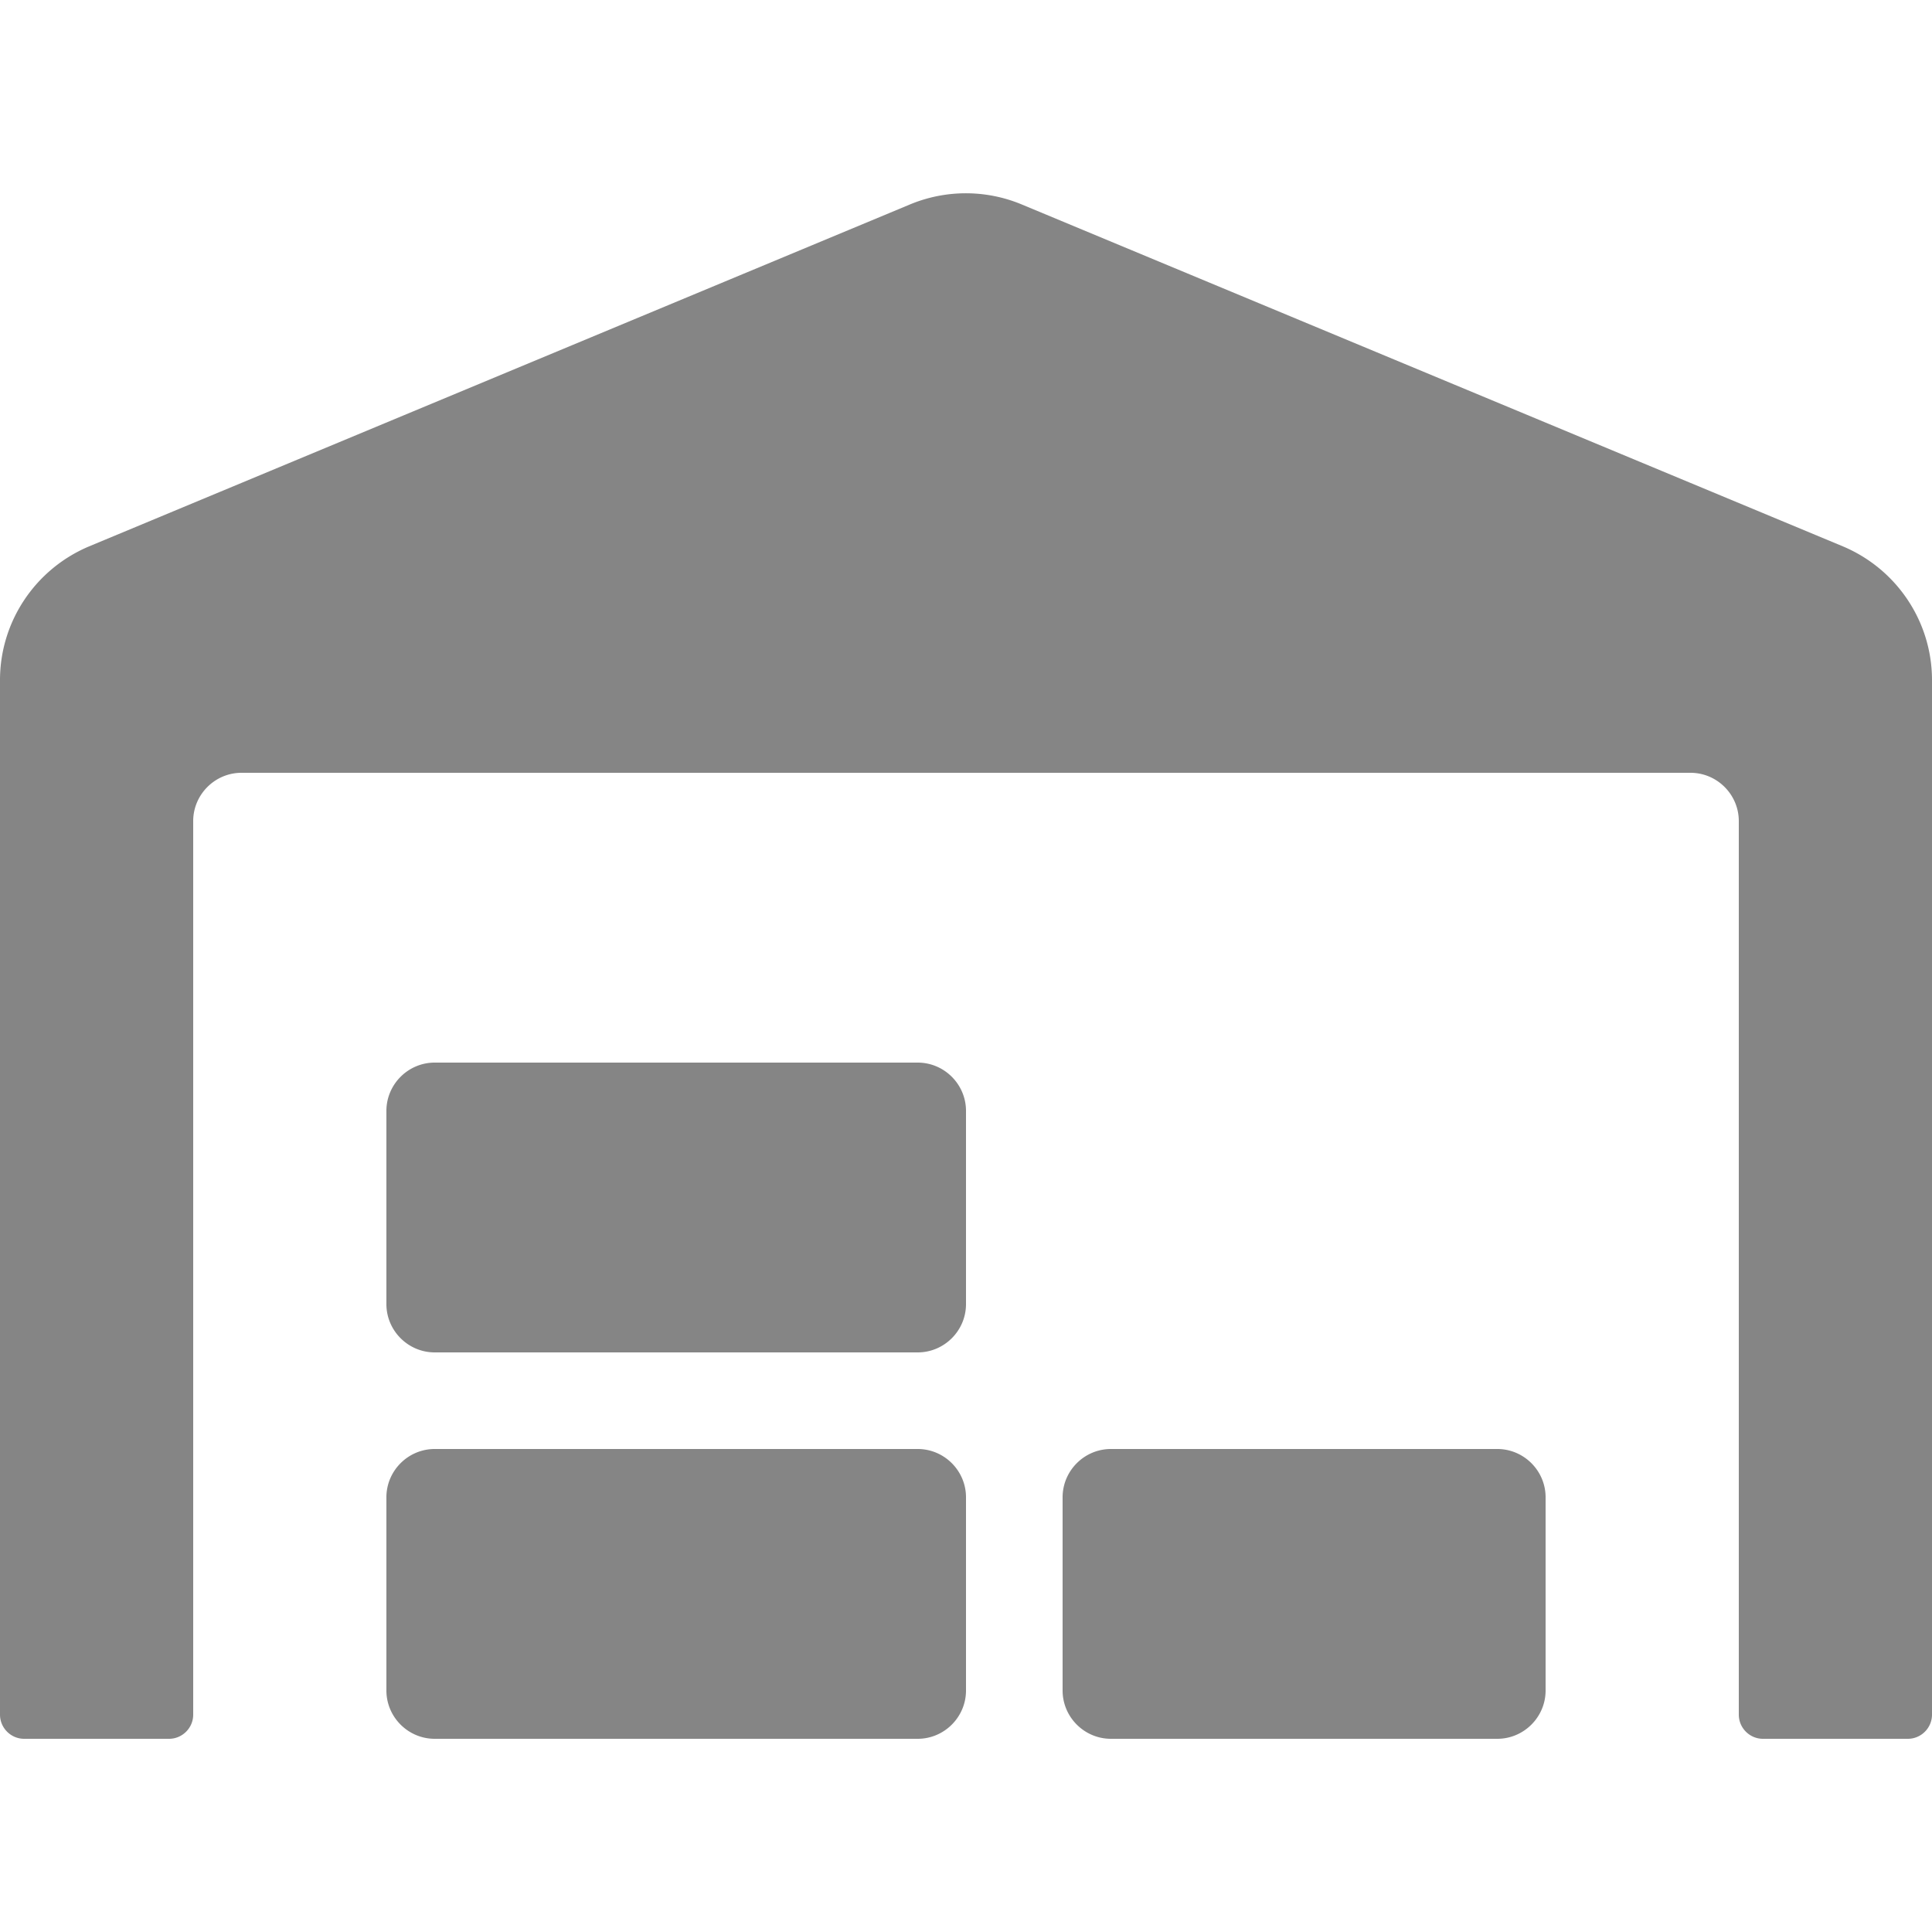 <svg t="1619064044239" class="icon" viewBox="0 0 1280 1024" version="1.1" xmlns="http://www.w3.org/2000/svg" p-id="8067" width="200" height="200"><path fill="#858585" d="M1221 234L676.8 7.4a96.3 96.3 0 0 0-73.8 0L59 234C23.4 249 0 283.8 0 322.6V1008c0 8.8 7.2 16 16 16h96c8.8 0 16-7.2 16-16V416c0-17.6 14.4-32 32-32h960c17.6 0 32 14.4 32 32v592c0 8.8 7.2 16 16 16h96c8.8 0 16-7.2 16-16V322.6c0-38.8-23.4-73.6-59-88.6zM608 832H288c-17.6 0-32 14.4-32 32v128c0 17.6 14.4 32 32 32h320c17.6 0 32-14.4 32-32v-128c0-17.6-14.4-32-32-32z m384 0H736c-17.6 0-32 14.4-32 32v128c0 17.6 14.4 32 32 32h256c17.6 0 32-14.4 32-32v-128c0-17.6-14.4-32-32-32zM608 576H288c-17.6 0-32 14.4-32 32v128c0 17.6 14.4 32 32 32h320c17.6 0 32-14.4 32-32v-128c0-17.6-14.4-32-32-32z" p-id="8068"></path></svg>
